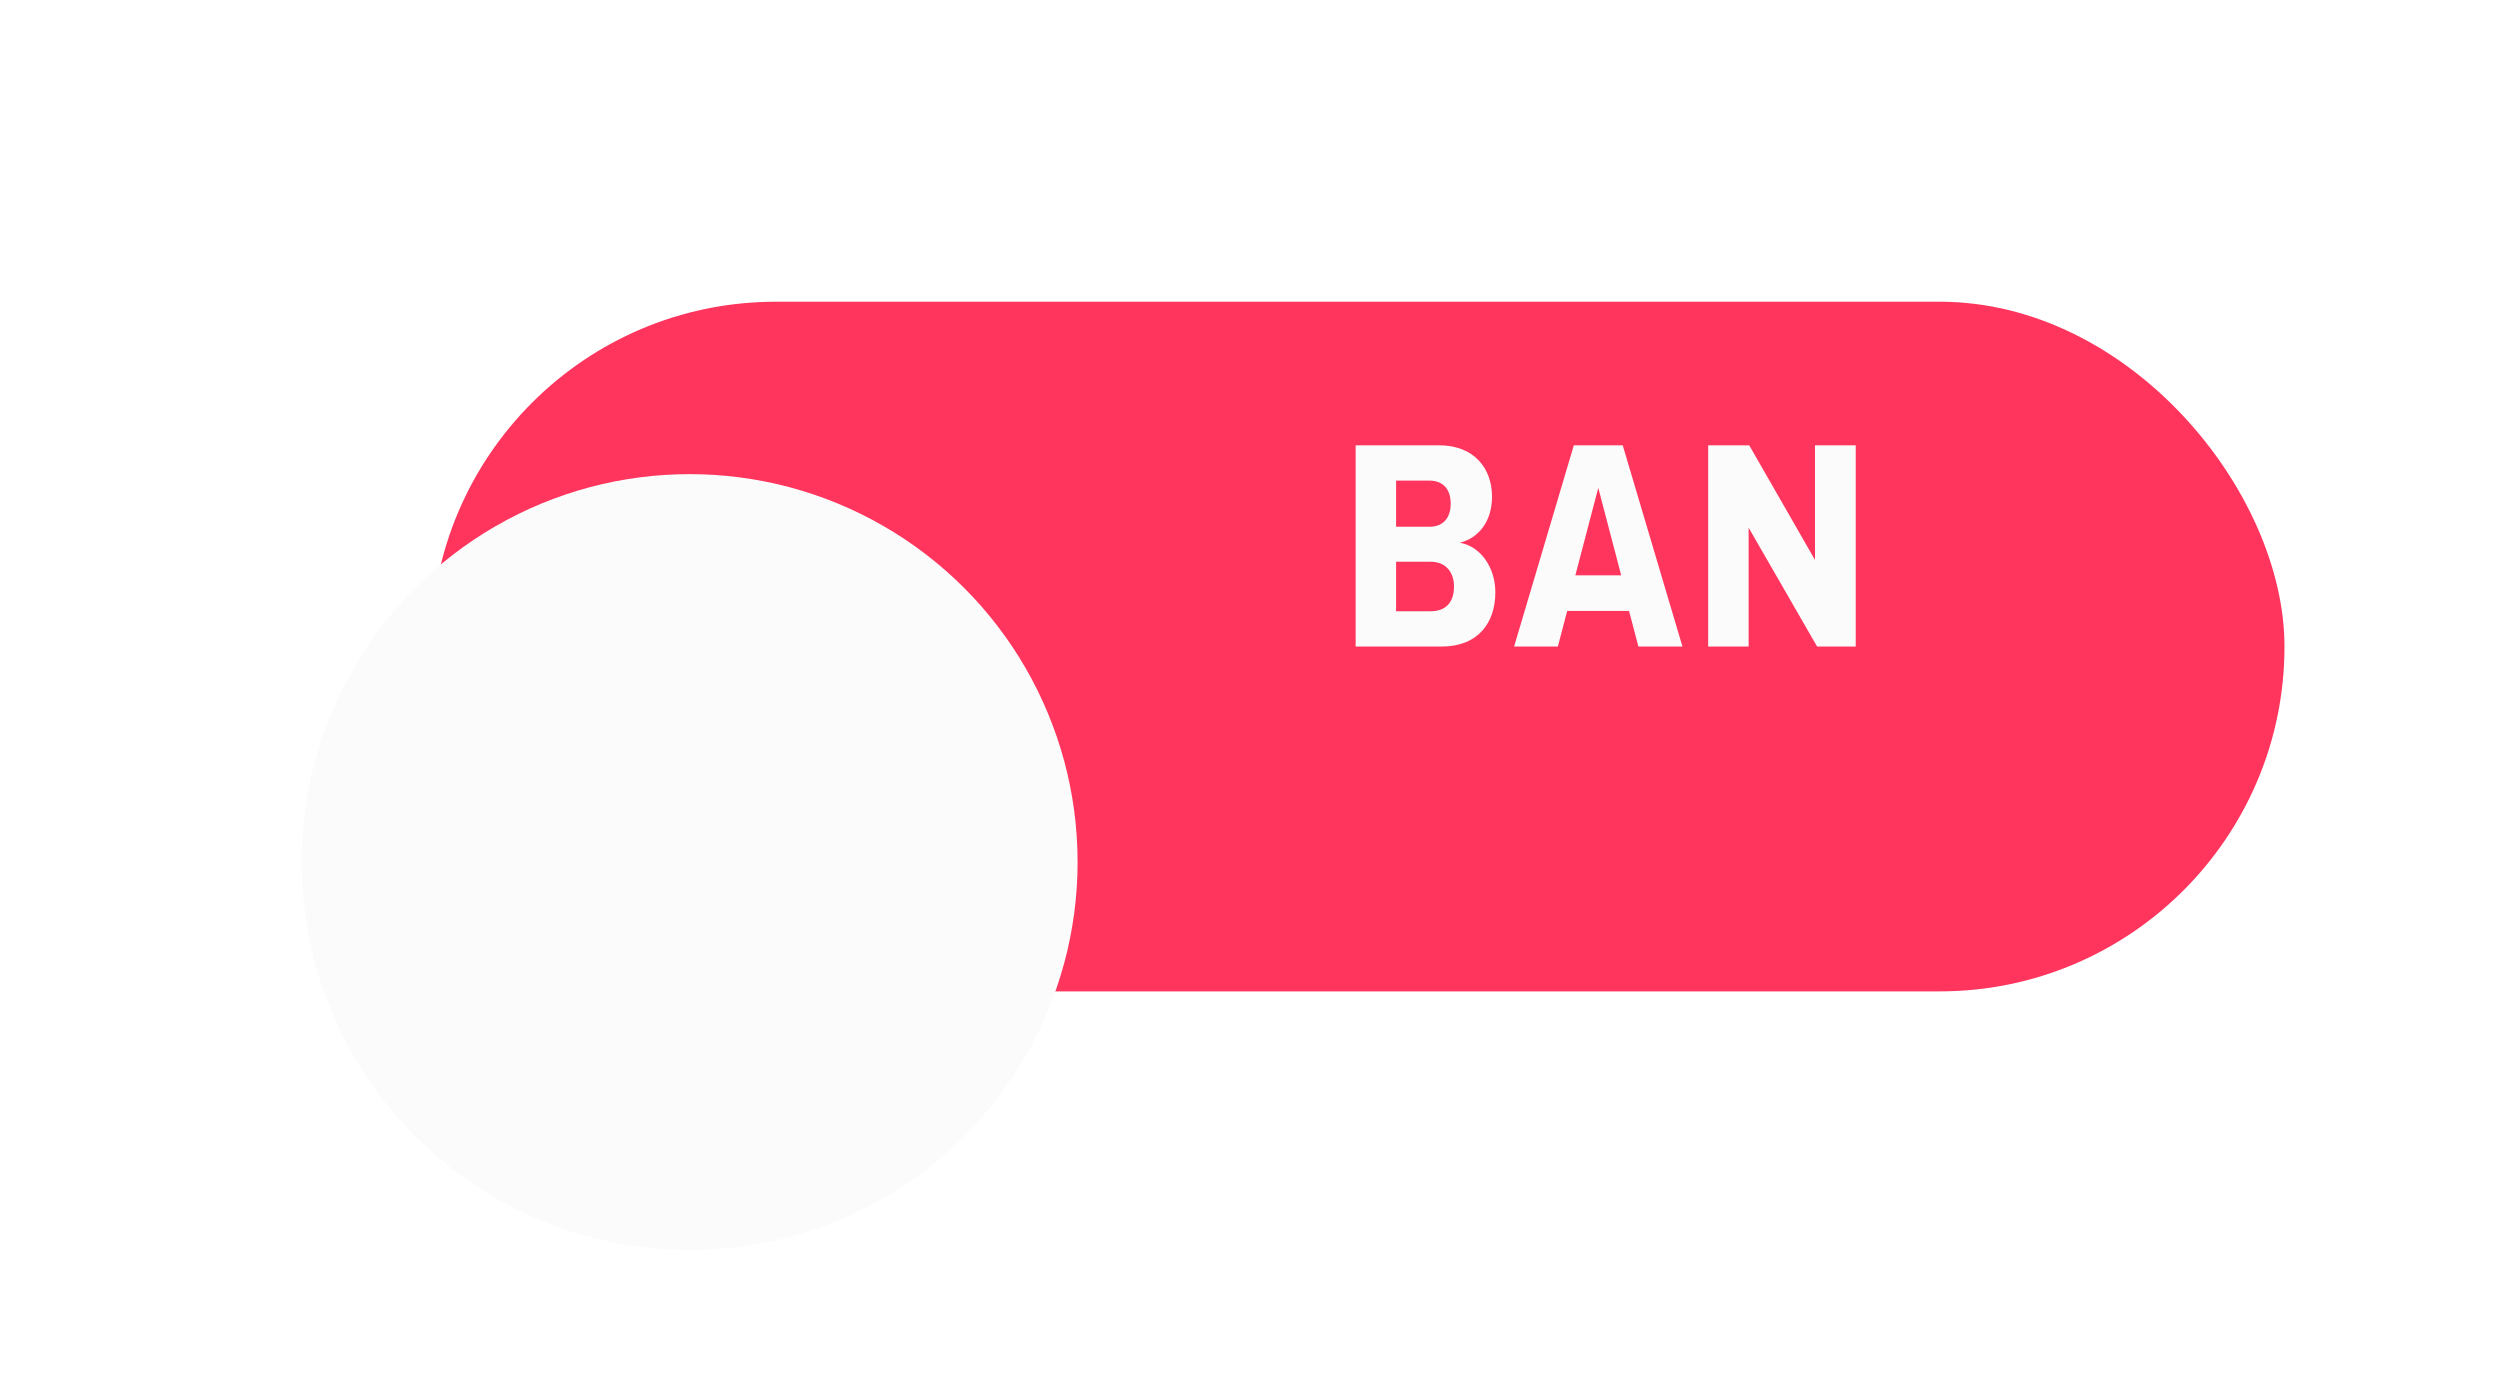 <svg width="116" height="64" viewBox="0 0 116 64" fill="none" xmlns="http://www.w3.org/2000/svg">
<g filter="url(#filter0_i_286_44934)">
<rect x="20" y="10" width="86" height="32" rx="16" fill="#FF355E"/>
</g>
<path d="M66.892 30C68.586 30 69.384 28.894 69.384 27.48C69.384 26.318 68.684 25.338 67.732 25.184C68.586 24.974 69.23 24.218 69.23 23.042C69.23 21.768 68.432 20.662 66.766 20.662H62.902V30H66.892ZM66.318 24.442H64.778V22.3H66.318C66.99 22.3 67.312 22.734 67.312 23.364C67.312 24.008 66.99 24.442 66.318 24.442ZM66.388 28.362H64.778V26.066H66.388C67.102 26.066 67.466 26.57 67.466 27.214C67.466 27.942 67.088 28.362 66.388 28.362ZM78.066 30L75.294 20.662H73.026L70.254 30H72.284L72.718 28.348H75.588L76.022 30H78.066ZM75.224 26.696H73.096L74.16 22.636L75.224 26.696ZM86.106 30V20.662H84.216V25.982L81.164 20.662H79.26V30H81.136V24.484L84.314 30H86.106Z" fill="#FBFBFB"/>
<g filter="url(#filter1_d_286_44934)">
<g filter="url(#filter2_dd_286_44934)">
<circle cx="32" cy="26" r="18" fill="#FBFBFB"/>
</g>
</g>
<defs>
<filter id="filter0_i_286_44934" x="20" y="10" width="86" height="34" filterUnits="userSpaceOnUse" color-interpolation-filters="sRGB">
<feFlood flood-opacity="0" result="BackgroundImageFix"/>
<feBlend mode="normal" in="SourceGraphic" in2="BackgroundImageFix" result="shape"/>
<feColorMatrix in="SourceAlpha" type="matrix" values="0 0 0 0 0 0 0 0 0 0 0 0 0 0 0 0 0 0 127 0" result="hardAlpha"/>
<feOffset dy="4"/>
<feGaussianBlur stdDeviation="1"/>
<feComposite in2="hardAlpha" operator="arithmetic" k2="-1" k3="1"/>
<feColorMatrix type="matrix" values="0 0 0 0 0 0 0 0 0 0 0 0 0 0 0 0 0 0 0.25 0"/>
<feBlend mode="normal" in2="shape" result="effect1_innerShadow_286_44934"/>
</filter>
<filter id="filter1_d_286_44934" x="10" y="8" width="44" height="44" filterUnits="userSpaceOnUse" color-interpolation-filters="sRGB">
<feFlood flood-opacity="0" result="BackgroundImageFix"/>
<feColorMatrix in="SourceAlpha" type="matrix" values="0 0 0 0 0 0 0 0 0 0 0 0 0 0 0 0 0 0 127 0" result="hardAlpha"/>
<feOffset dy="4"/>
<feGaussianBlur stdDeviation="2"/>
<feComposite in2="hardAlpha" operator="out"/>
<feColorMatrix type="matrix" values="0 0 0 0 0 0 0 0 0 0 0 0 0 0 0 0 0 0 0.25 0"/>
<feBlend mode="normal" in2="BackgroundImageFix" result="effect1_dropShadow_286_44934"/>
<feBlend mode="normal" in="SourceGraphic" in2="effect1_dropShadow_286_44934" result="shape"/>
</filter>
<filter id="filter2_dd_286_44934" x="-2" y="0" width="68" height="68" filterUnits="userSpaceOnUse" color-interpolation-filters="sRGB">
<feFlood flood-opacity="0" result="BackgroundImageFix"/>
<feColorMatrix in="SourceAlpha" type="matrix" values="0 0 0 0 0 0 0 0 0 0 0 0 0 0 0 0 0 0 127 0" result="hardAlpha"/>
<feOffset dy="8"/>
<feGaussianBlur stdDeviation="8"/>
<feColorMatrix type="matrix" values="0 0 0 0 0.204 0 0 0 0 0.235 0 0 0 0 0.267 0 0 0 0.1 0"/>
<feBlend mode="normal" in2="BackgroundImageFix" result="effect1_dropShadow_286_44934"/>
<feColorMatrix in="SourceAlpha" type="matrix" values="0 0 0 0 0 0 0 0 0 0 0 0 0 0 0 0 0 0 127 0" result="hardAlpha"/>
<feOffset dy="2"/>
<feGaussianBlur stdDeviation="2"/>
<feColorMatrix type="matrix" values="0 0 0 0 0.459 0 0 0 0 0.514 0 0 0 0 0.557 0 0 0 0.04 0"/>
<feBlend mode="normal" in2="effect1_dropShadow_286_44934" result="effect2_dropShadow_286_44934"/>
<feBlend mode="normal" in="SourceGraphic" in2="effect2_dropShadow_286_44934" result="shape"/>
</filter>
</defs>
</svg>
